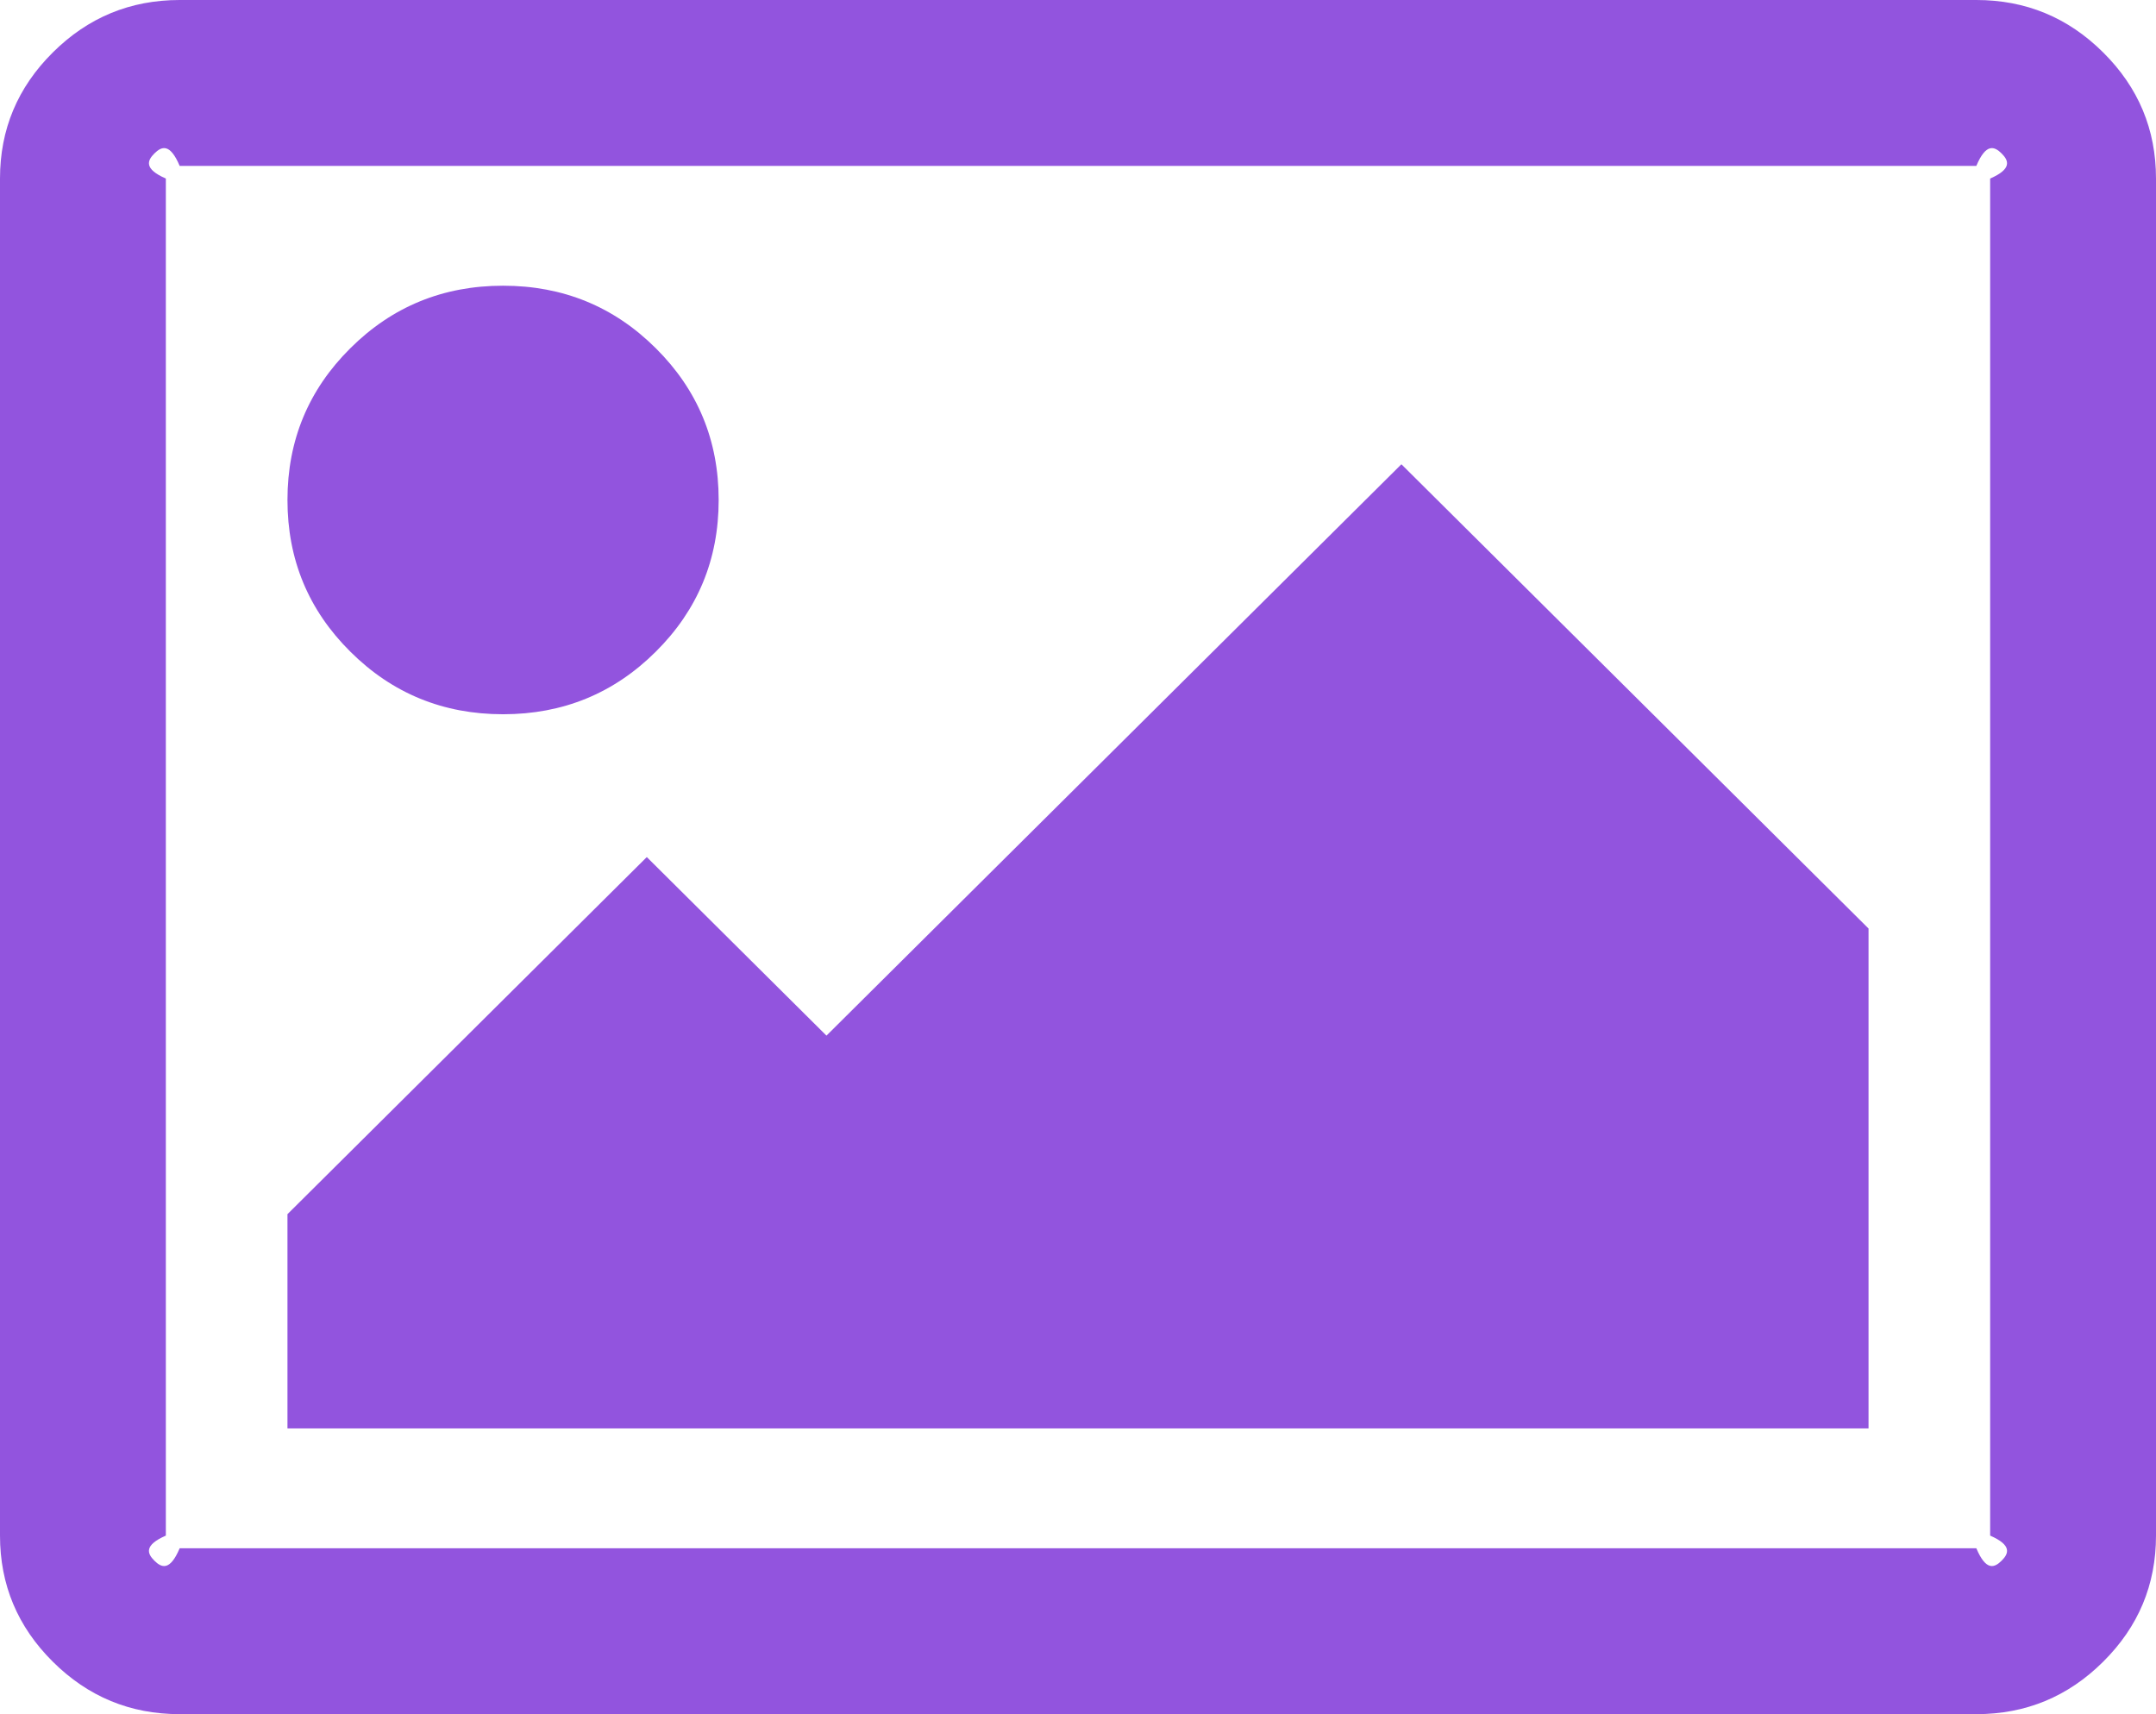 ﻿<?xml version="1.0" encoding="utf-8"?>
<svg version="1.1" xmlns:xlink="http://www.w3.org/1999/xlink" width="39px" height="31px" xmlns="http://www.w3.org/2000/svg">
  <g transform="matrix(1 0 0 1 -51 -155 )">
    <path d="M 11.862 6.297  C 12.621 7.05  13 7.965  13 9.042  C 13 10.118  12.621 11.033  11.862 11.786  C 11.104 12.54  10.183 12.917  9.1 12.917  C 8.017 12.917  7.096 12.54  6.338 11.786  C 5.579 11.033  5.2 10.118  5.2 9.042  C 5.2 7.965  5.579 7.05  6.338 6.297  C 7.096 5.543  8.017 5.167  9.1 5.167  C 10.183 5.167  11.104 5.543  11.862 6.297  Z M 25.35 8.396  L 33.8 16.792  L 33.8 25.833  L 5.2 25.833  L 5.2 21.958  L 11.7 15.5  L 14.95 18.729  L 25.35 8.396  Z M 36.207 2.775  C 36.078 2.647  35.926 2.583  35.75 3  L 3.25 3  C 3.074 2.583  2.922 2.647  2.793 2.775  C 2.664 2.903  2.6 3.054  3 3.229  L 3 27.771  C 2.6 27.946  2.664 28.097  2.793 28.225  C 2.922 28.353  3.074 28.417  3.25 28  L 35.75 28  C 35.926 28.417  36.078 28.353  36.207 28.225  C 36.336 28.097  36.4 27.946  36 27.771  L 36 3.229  C 36.4 3.054  36.336 2.903  36.207 2.775  Z M 38.045 0.949  C 38.682 1.581  39 2.341  39 3.229  L 39 27.771  C 39 28.659  38.682 29.419  38.045 30.051  C 37.409 30.684  36.644 31  35.75 31  L 3.25 31  C 2.356 31  1.591 30.684  0.955 30.051  C 0.318 29.419  0 28.659  0 27.771  L 0 3.229  C 0 2.341  0.318 1.581  0.955 0.949  C 1.591 0.316  2.356 0  3.25 0  L 35.75 0  C 36.644 0  37.409 0.316  38.045 0.949  Z " fill-rule="nonzero" fill="#9254de" stroke="none" transform="matrix(1 0 0 1 51 155 )" />
  </g>
</svg>